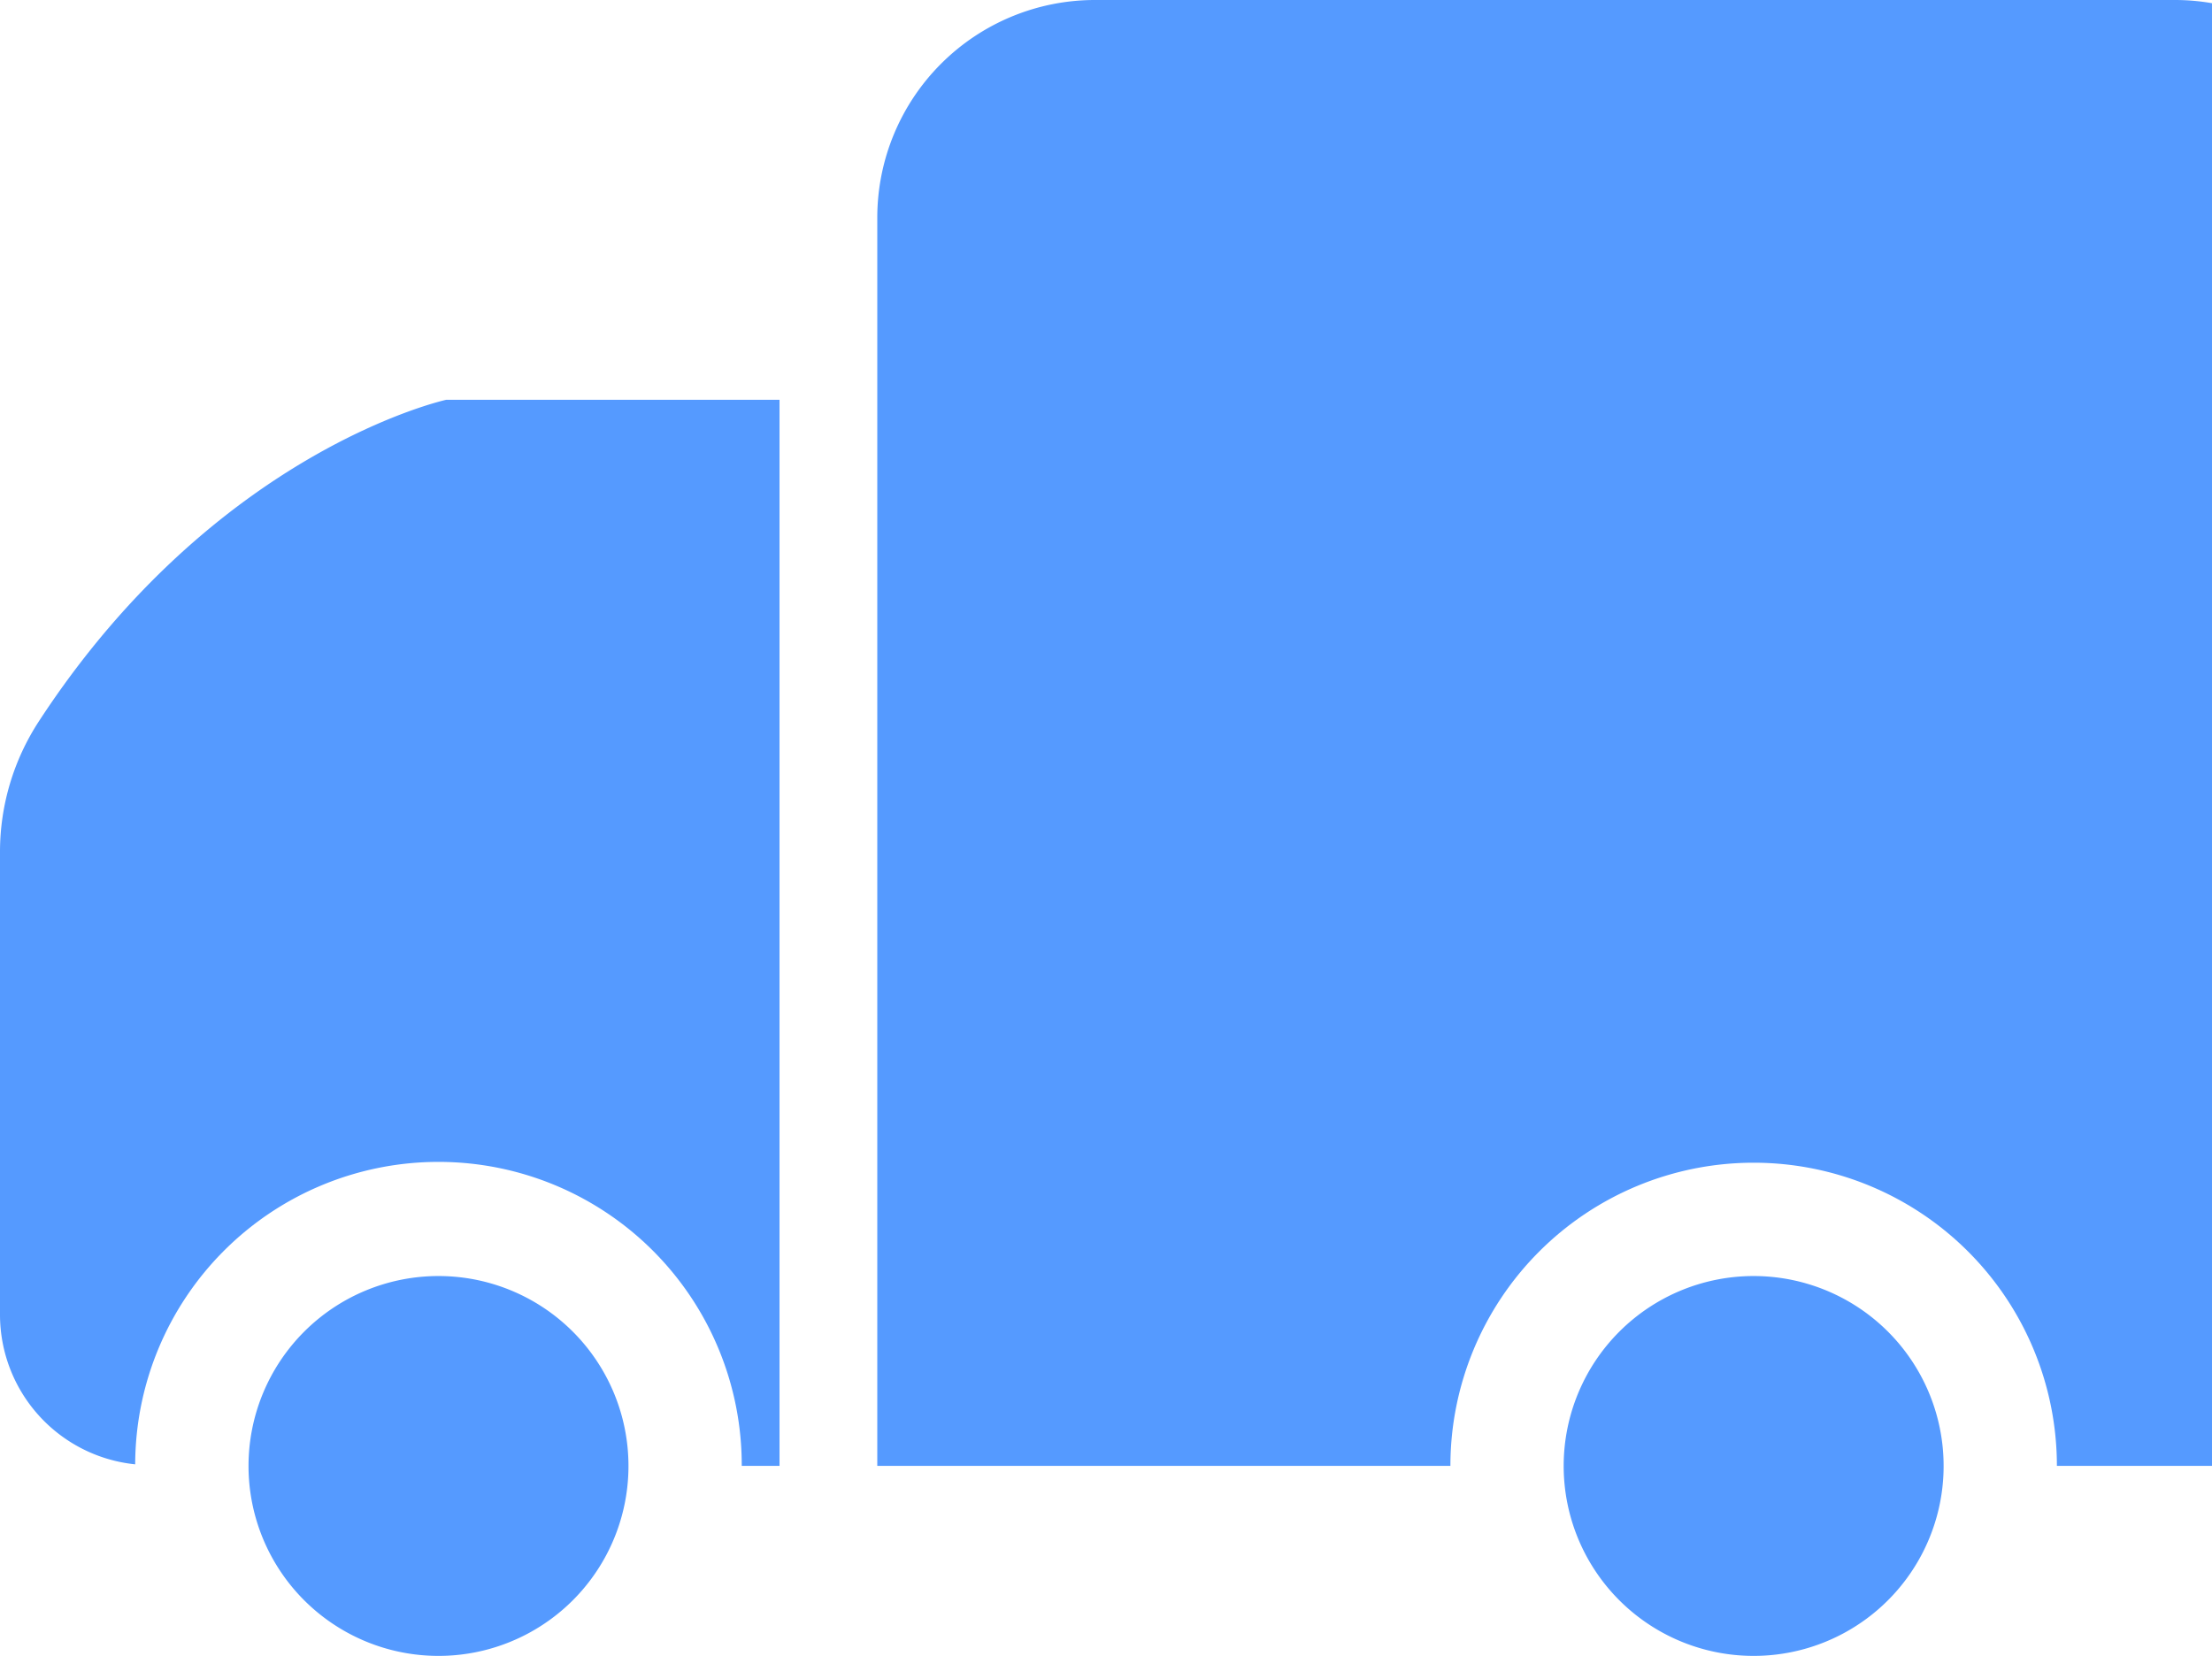 <svg xmlns="http://www.w3.org/2000/svg" viewBox="0 0 310.89 232.77"><defs><style>.cls-1{fill:#559aff;}</style></defs><g id="Layer_2" data-name="Layer 2"><g id="Layer_1-2" data-name="Layer 1"><path class="cls-1" d="M246.47,179.38a26.7,26.7,0,1,1-26.7,26.69A26.7,26.7,0,0,1,246.47,179.38Z"/><path class="cls-1" d="M61.63,179.38a26.7,26.7,0,1,1-26.7,26.69A26.7,26.7,0,0,1,61.63,179.38Z"/><path class="cls-1" d="M310.89.45V206.07h-21.8a42.62,42.62,0,0,0-85.24,0H123.3V30.6A30.6,30.6,0,0,1,153.9,0H305.64A30.33,30.33,0,0,1,310.89.45Z"/><path class="cls-1" d="M5.45,101.42C30.36,63.23,62.72,56.2,62.72,56.2h46.84V206.07h-5.31A42.62,42.62,0,0,0,19,205.85a21.16,21.16,0,0,1-19-21V119.7A33.6,33.6,0,0,1,5.45,101.42Z"/></g></g></svg>